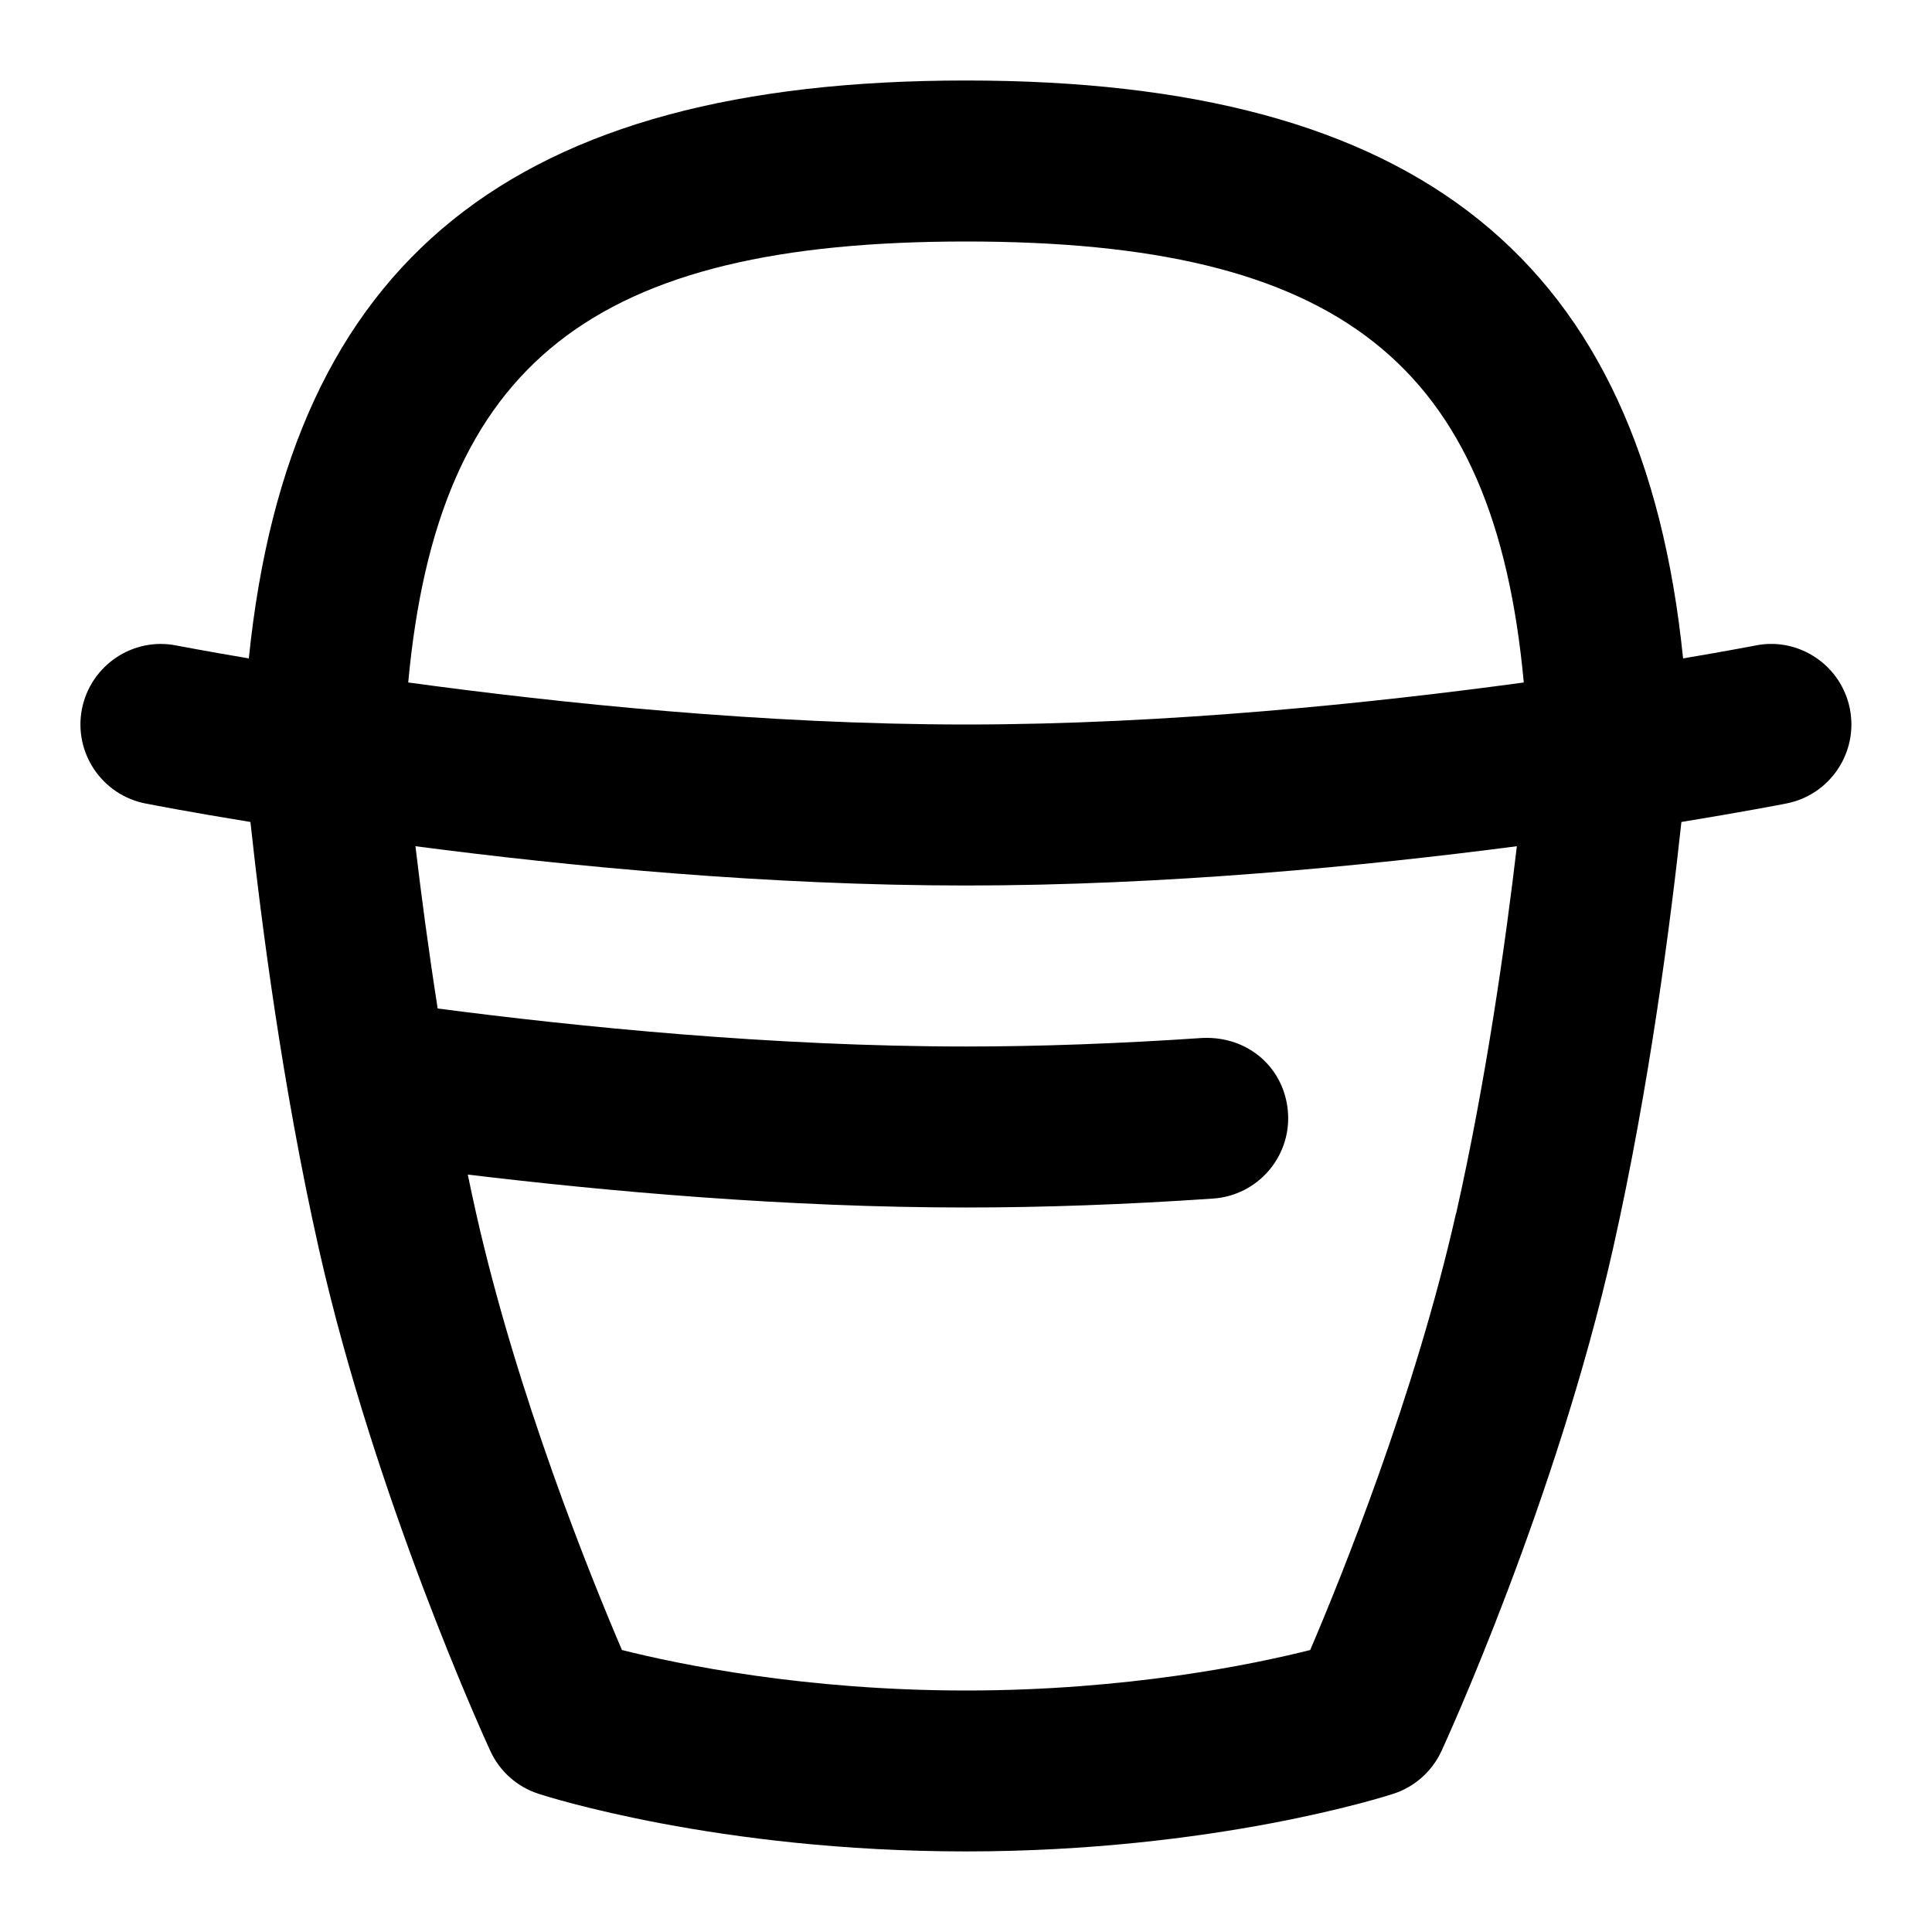 <svg id="Layer_1" viewBox="0 0 24 24" xmlns="http://www.w3.org/2000/svg" data-name="Layer 1"><path d="m21.806 8.019c-.013.002-.34.066-.898.16-.506-4.952-3.279-7.179-8.909-7.179s-8.402 2.227-8.908 7.179c-.557-.094-.885-.158-.898-.16-.541-.109-1.067.246-1.175.787-.106.542.246 1.068.788 1.175.061.012.543.106 1.305.23.133 1.232.397 3.289.85 5.302.704 3.123 2.072 6.112 2.13 6.238.116.253.333.446.598.532.089.029 2.224.716 5.31.716s5.221-.687 5.31-.716c.265-.086.481-.279.598-.532.058-.125 1.426-3.115 2.13-6.238.453-2.013.717-4.07.85-5.302.763-.125 1.244-.218 1.305-.23.542-.107.894-.633.788-1.175-.107-.542-.634-.897-1.175-.787zm-3.719 7.054c-.51 2.261-1.423 4.515-1.811 5.424-.71.179-2.274.503-4.275.503s-3.565-.324-4.275-.503c-.389-.909-1.302-3.162-1.811-5.423-.036-.16-.071-.322-.104-.483 1.719.207 3.959.409 6.191.409.956 0 1.988-.037 3.068-.111.551-.038.967-.515.93-1.065s-.488-.957-1.066-.93c-1.034.07-2.02.106-2.932.106-2.412 0-4.848-.248-6.565-.472-.117-.747-.208-1.442-.276-2.016 1.894.248 4.37.488 6.841.488s4.947-.241 6.841-.488c-.141 1.2-.383 2.915-.754 4.561zm-6.087-6.073c-2.503 0-5.054-.266-6.929-.522.368-3.976 2.297-5.478 6.929-5.478s6.561 1.502 6.929 5.478c-1.876.255-4.427.522-6.929.522z"/></svg>